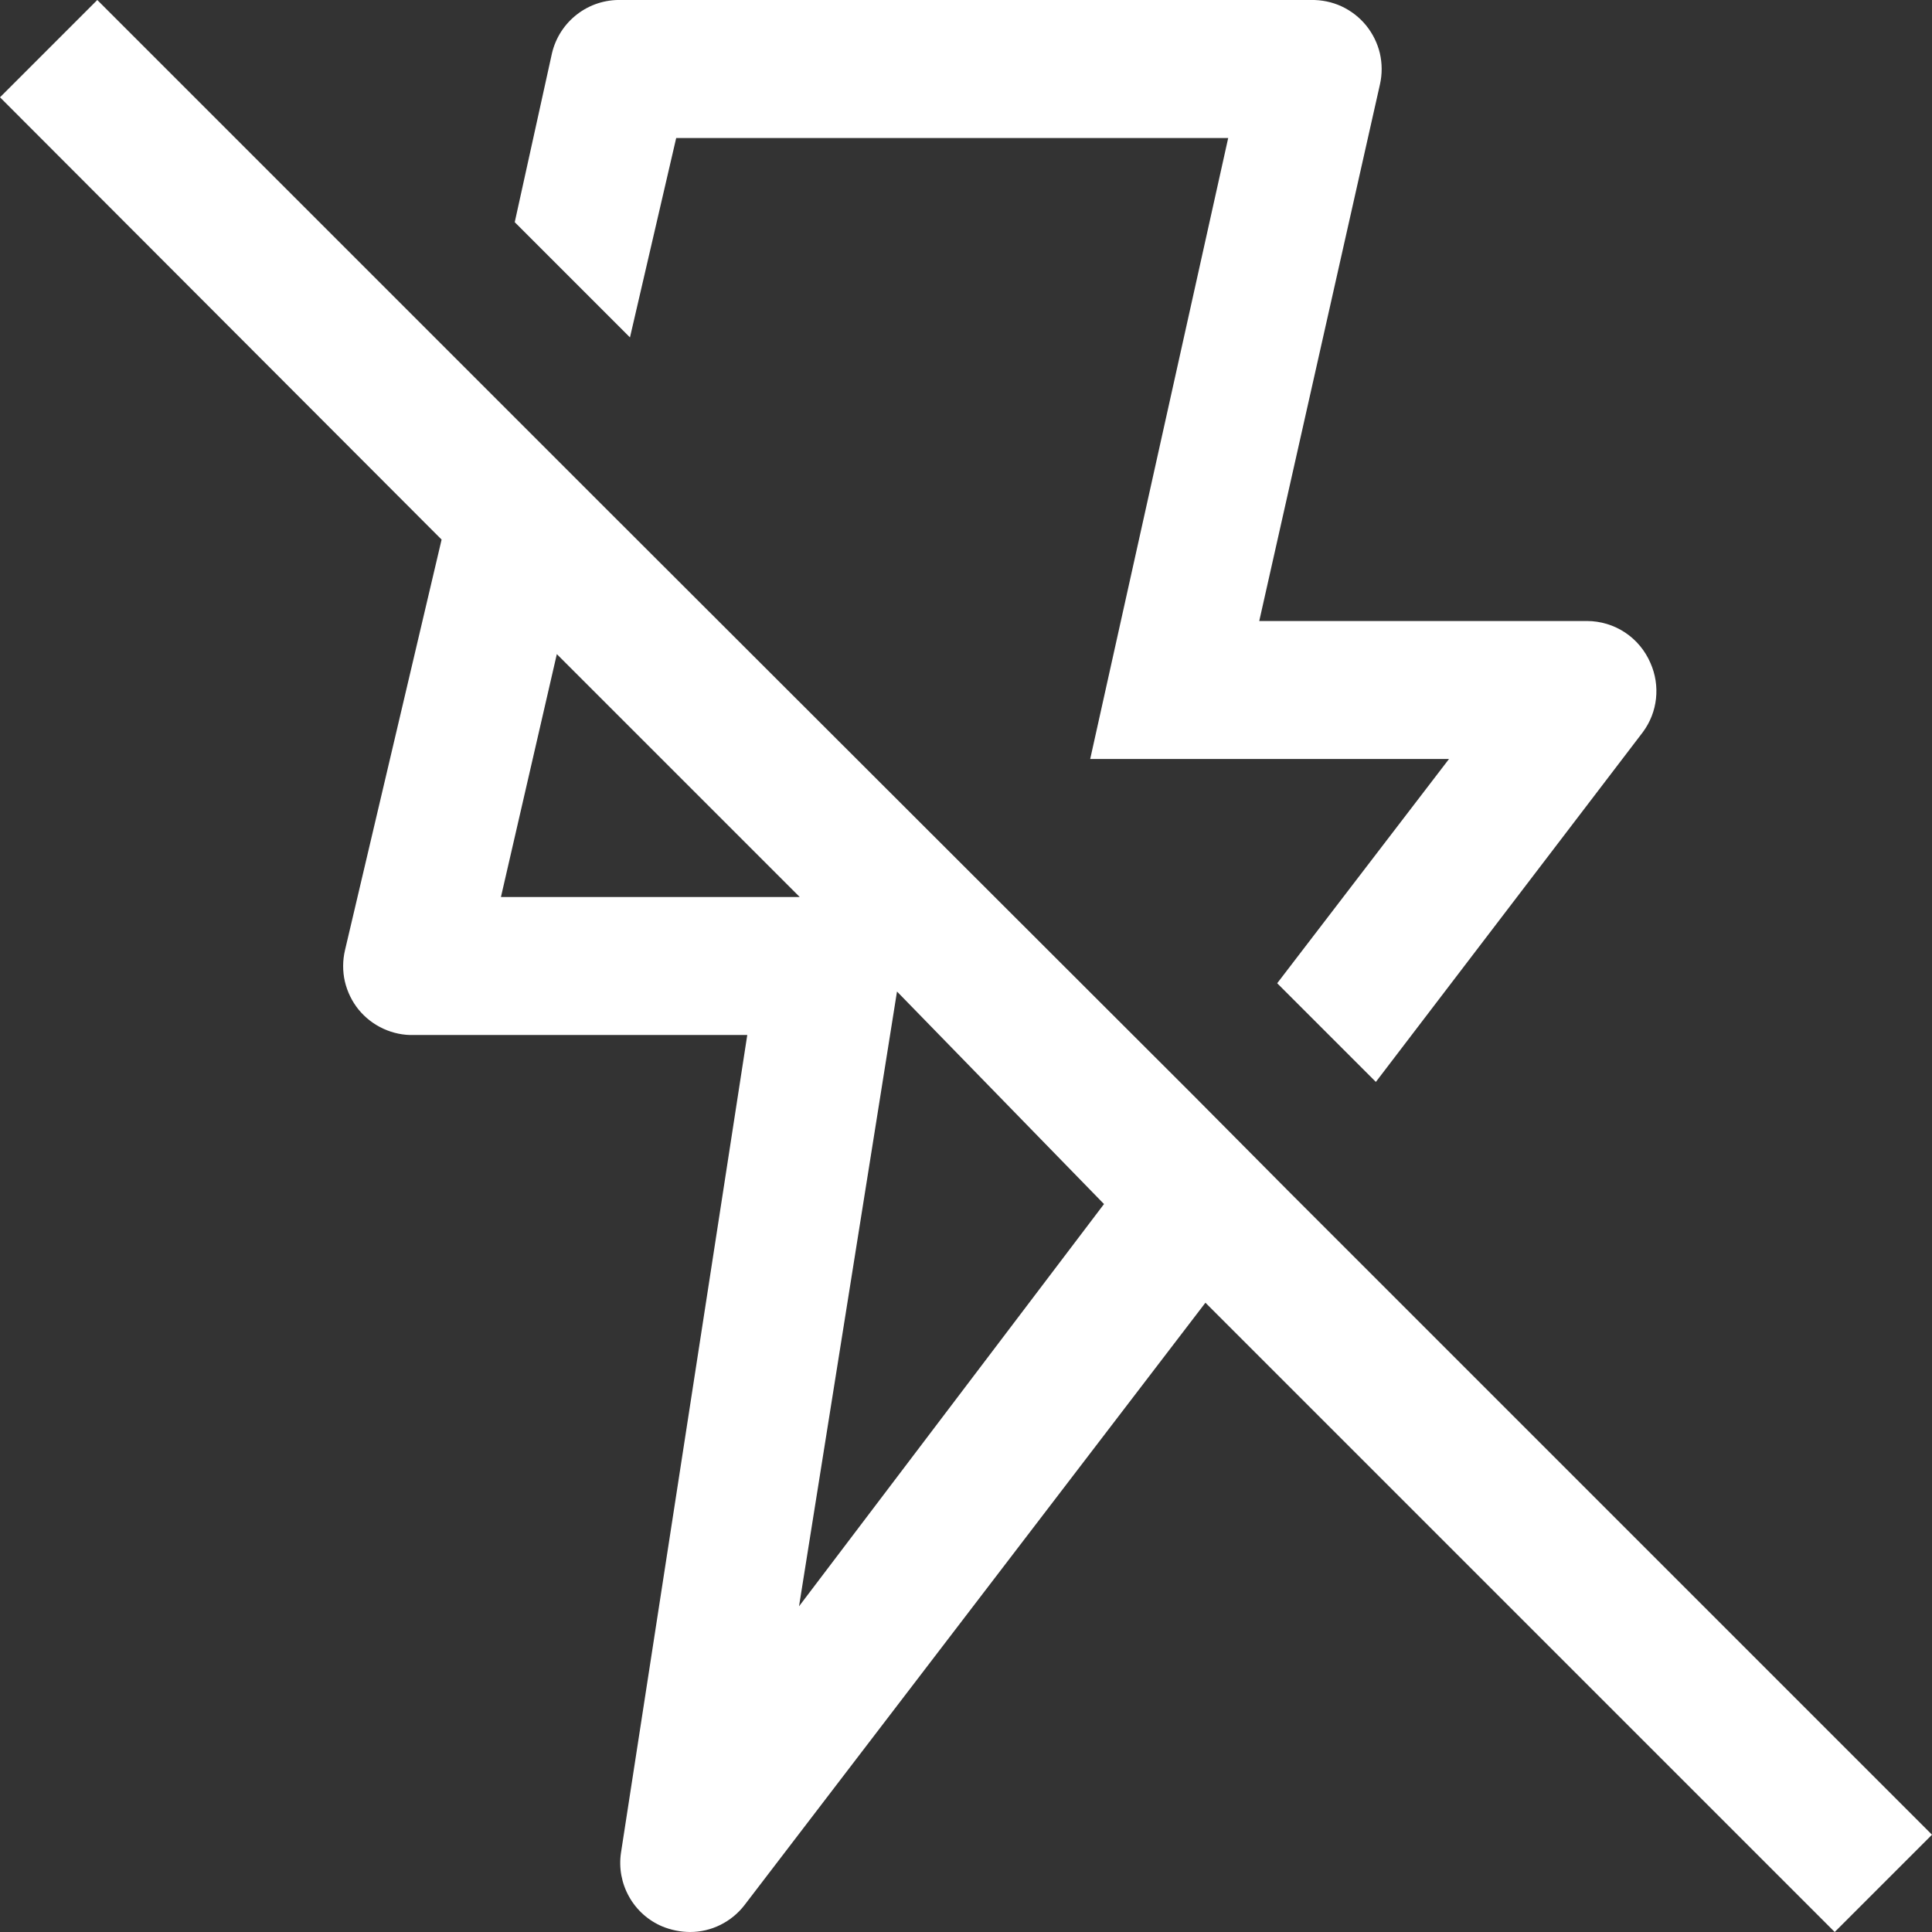 <svg width="28" height="28" viewBox="0 0 28 28" fill="none" xmlns="http://www.w3.org/2000/svg">
<rect x="0" y="0" width="28" height="28" fill="#333333" stroke="none"/>
<path d="M9.13 4.89L9.8 2H17.8L15.8 11H21L18.51 14.25L19.94 15.68L23.81 10.61C23.915 10.468 23.981 10.301 24 10.125C24.019 9.95 23.992 9.772 23.92 9.61C23.843 9.43 23.715 9.275 23.552 9.167C23.388 9.058 23.196 9.001 23 9H18.25L20 1.22C20.033 1.073 20.032 0.92 19.998 0.772C19.963 0.625 19.895 0.488 19.8 0.37C19.704 0.252 19.582 0.157 19.443 0.092C19.304 0.028 19.153 -0.003 19 0H9C8.77 -0.006 8.545 0.067 8.363 0.208C8.181 0.348 8.053 0.547 8 0.77L7.46 3.22L9.13 4.89ZM28 26.59L18.69 17.28L17.27 15.85L8.6 7.19L6.93 5.52L1.41 0L0 1.41L6.4 7.82L5 13.77C4.965 13.919 4.964 14.075 4.998 14.224C5.033 14.373 5.101 14.513 5.197 14.632C5.294 14.75 5.416 14.845 5.556 14.909C5.695 14.973 5.847 15.005 6 15H10.83L9 26.85C8.967 27.07 9.008 27.294 9.117 27.488C9.225 27.682 9.395 27.834 9.6 27.92C9.727 27.972 9.863 27.999 10 28C10.153 28 10.303 27.965 10.44 27.897C10.577 27.829 10.697 27.731 10.79 27.61L17.47 18.88L26.59 28L28 26.59ZM7.26 13L8.07 9.48L11.59 13H7.26ZM11.58 23.28L13 14.37L16 17.45L11.58 23.28Z" fill="white"/>
</svg>
